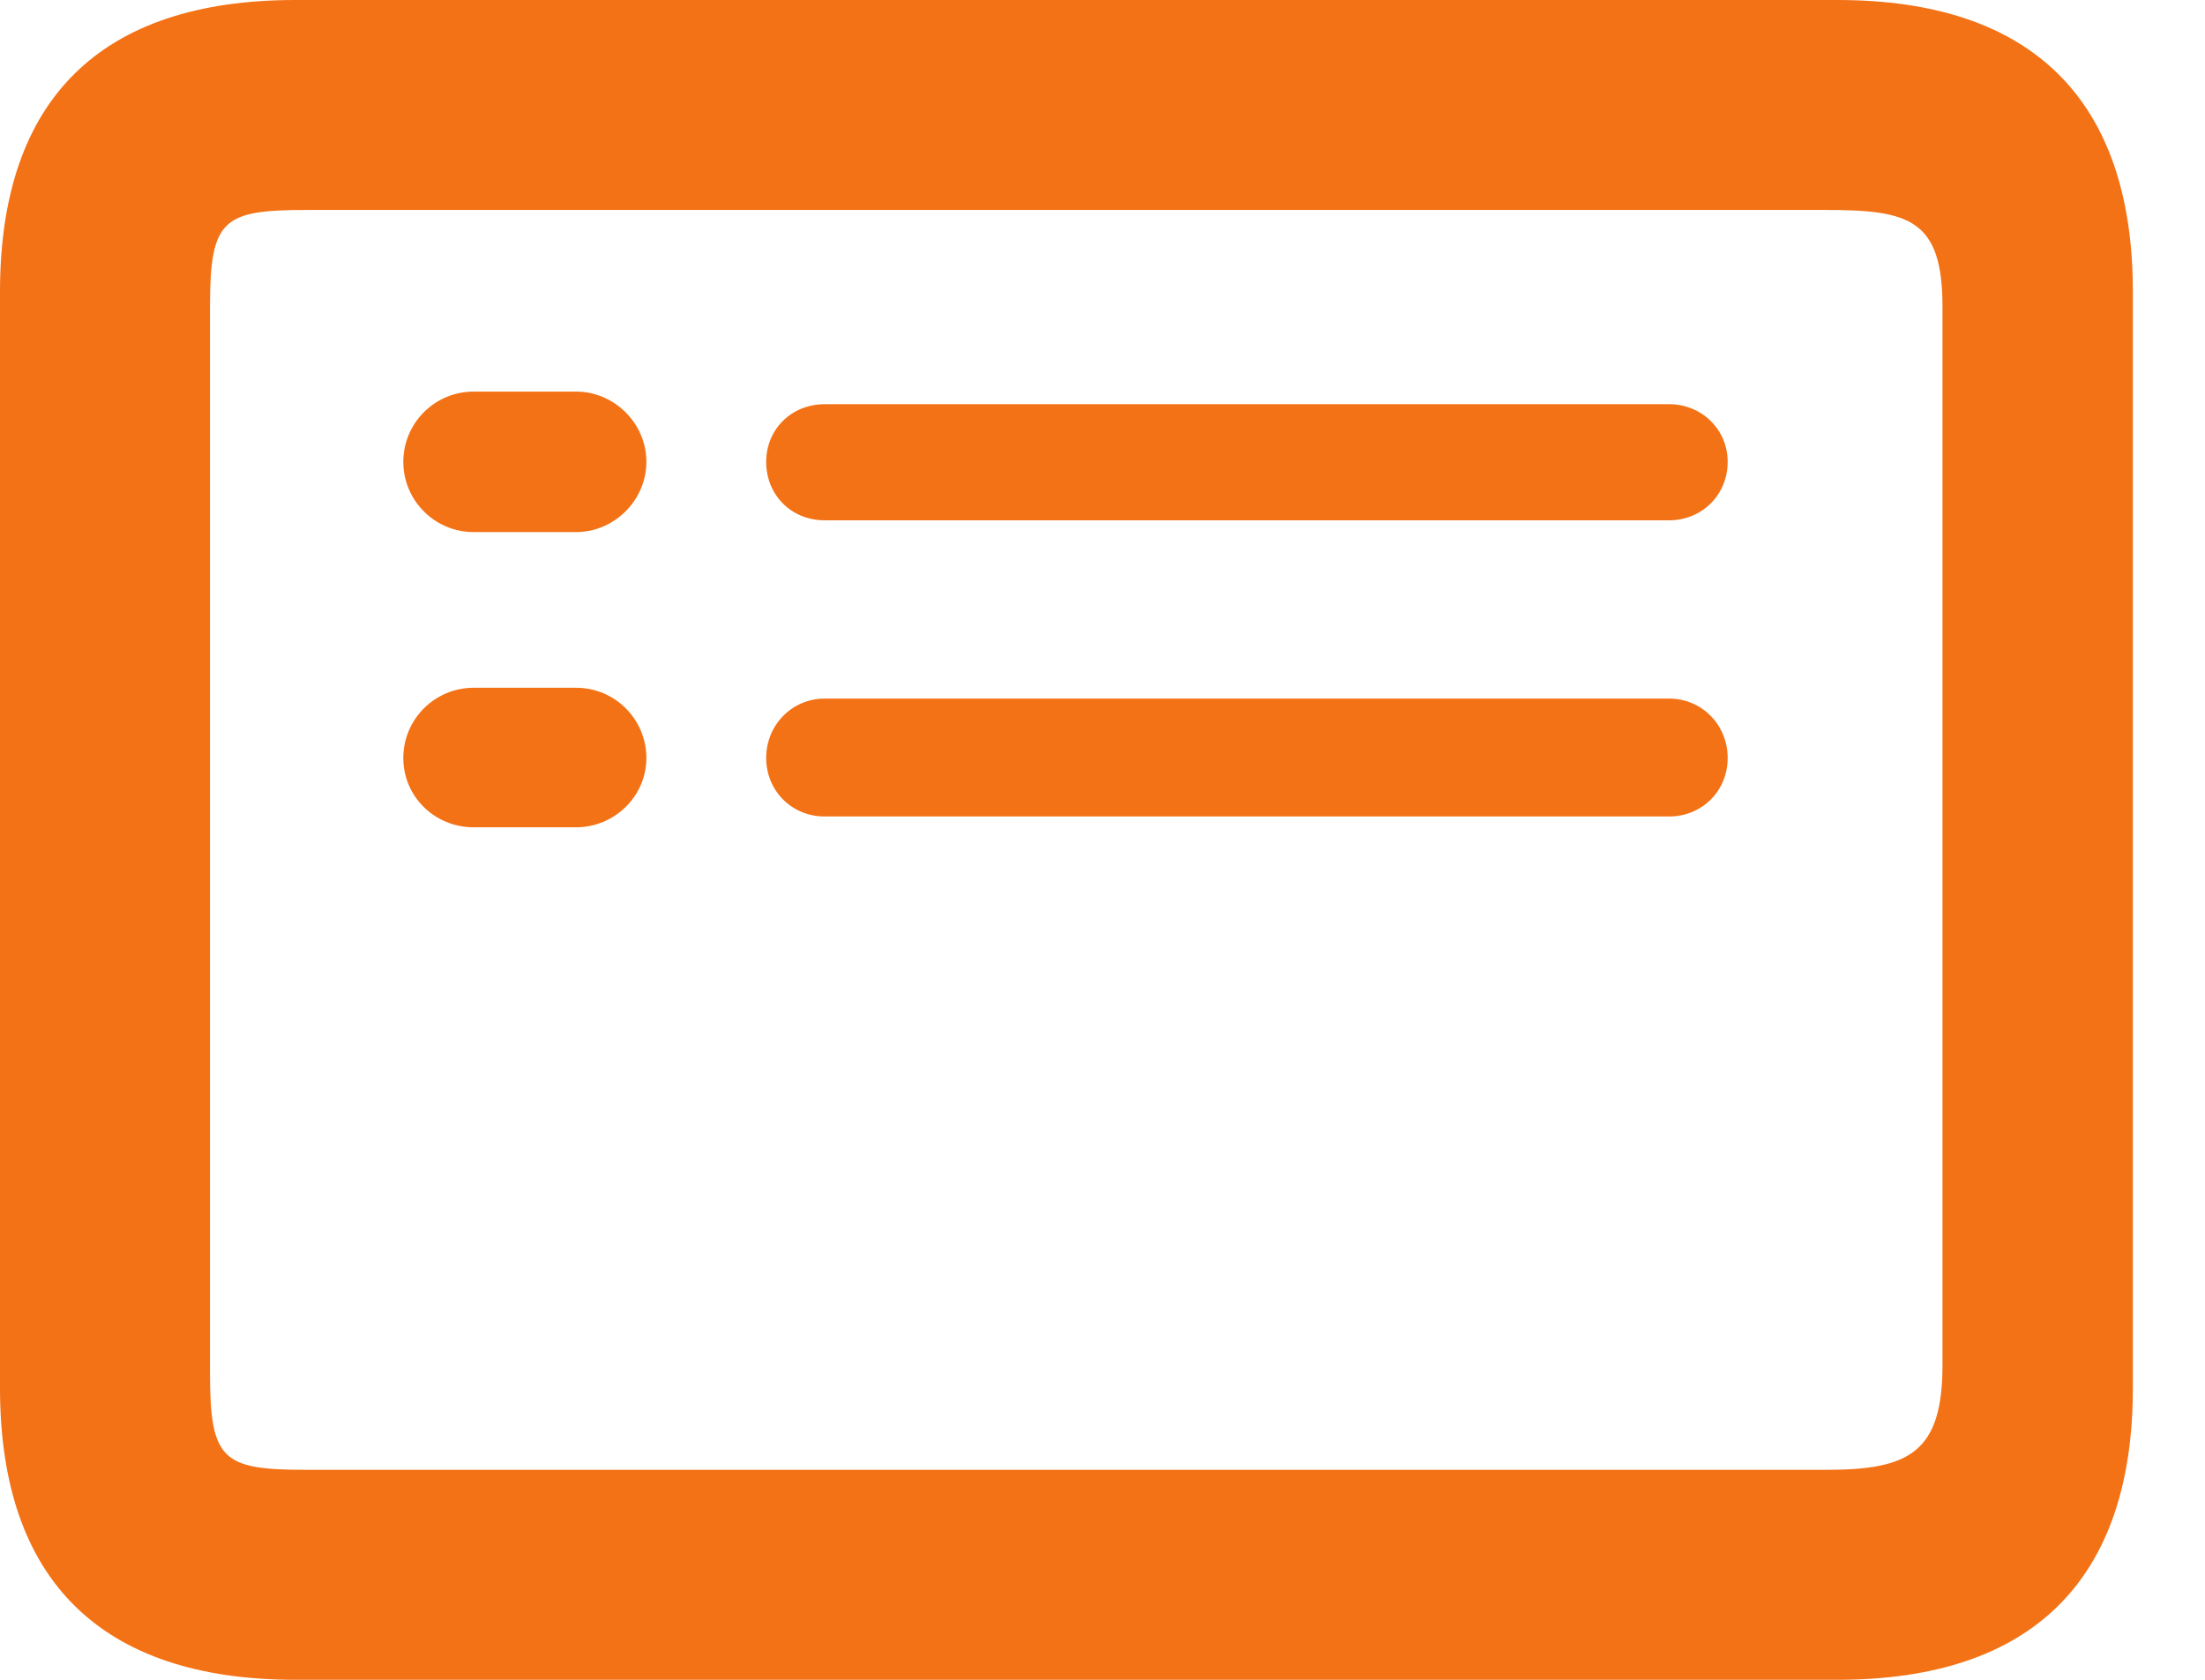 <svg width="21" height="16" viewBox="0 0 21 16" fill="none" xmlns="http://www.w3.org/2000/svg">
<path d="M2.812 16H17.5C19.353 16 20.313 15.048 20.313 13.222V2.778C20.313 0.952 19.353 0 17.5 0H2.812C0.96 0 0 0.943 0 2.778V13.222C0 15.048 0.96 16 2.812 16ZM2.915 14C2.118 14 2 13.908 2 13.076V2.924C2 2.092 2.118 2 2.915 2H17.398C18.186 2 18.5 2.092 18.5 2.924V13C18.5 13.832 18.186 14 17.398 14H2.915ZM4.51 5.068H5.488C5.848 5.068 6.156 4.767 6.156 4.399C6.156 4.03 5.848 3.73 5.488 3.73H4.51C4.141 3.73 3.841 4.03 3.841 4.399C3.841 4.767 4.141 5.068 4.51 5.068ZM7.854 4.956H15.897C16.206 4.956 16.454 4.716 16.454 4.399C16.454 4.09 16.206 3.85 15.897 3.85H7.854C7.537 3.85 7.297 4.09 7.297 4.399C7.297 4.716 7.537 4.956 7.854 4.956ZM4.51 7.88H5.488C5.848 7.88 6.156 7.588 6.156 7.22C6.156 6.851 5.856 6.551 5.488 6.551H4.51C4.141 6.551 3.841 6.851 3.841 7.22C3.841 7.588 4.141 7.88 4.51 7.88ZM7.854 7.777H15.897C16.206 7.777 16.454 7.537 16.454 7.22C16.454 6.902 16.206 6.654 15.897 6.654H7.854C7.546 6.654 7.297 6.902 7.297 7.22C7.297 7.528 7.537 7.777 7.854 7.777Z" fill="#F37216"/>
</svg>
